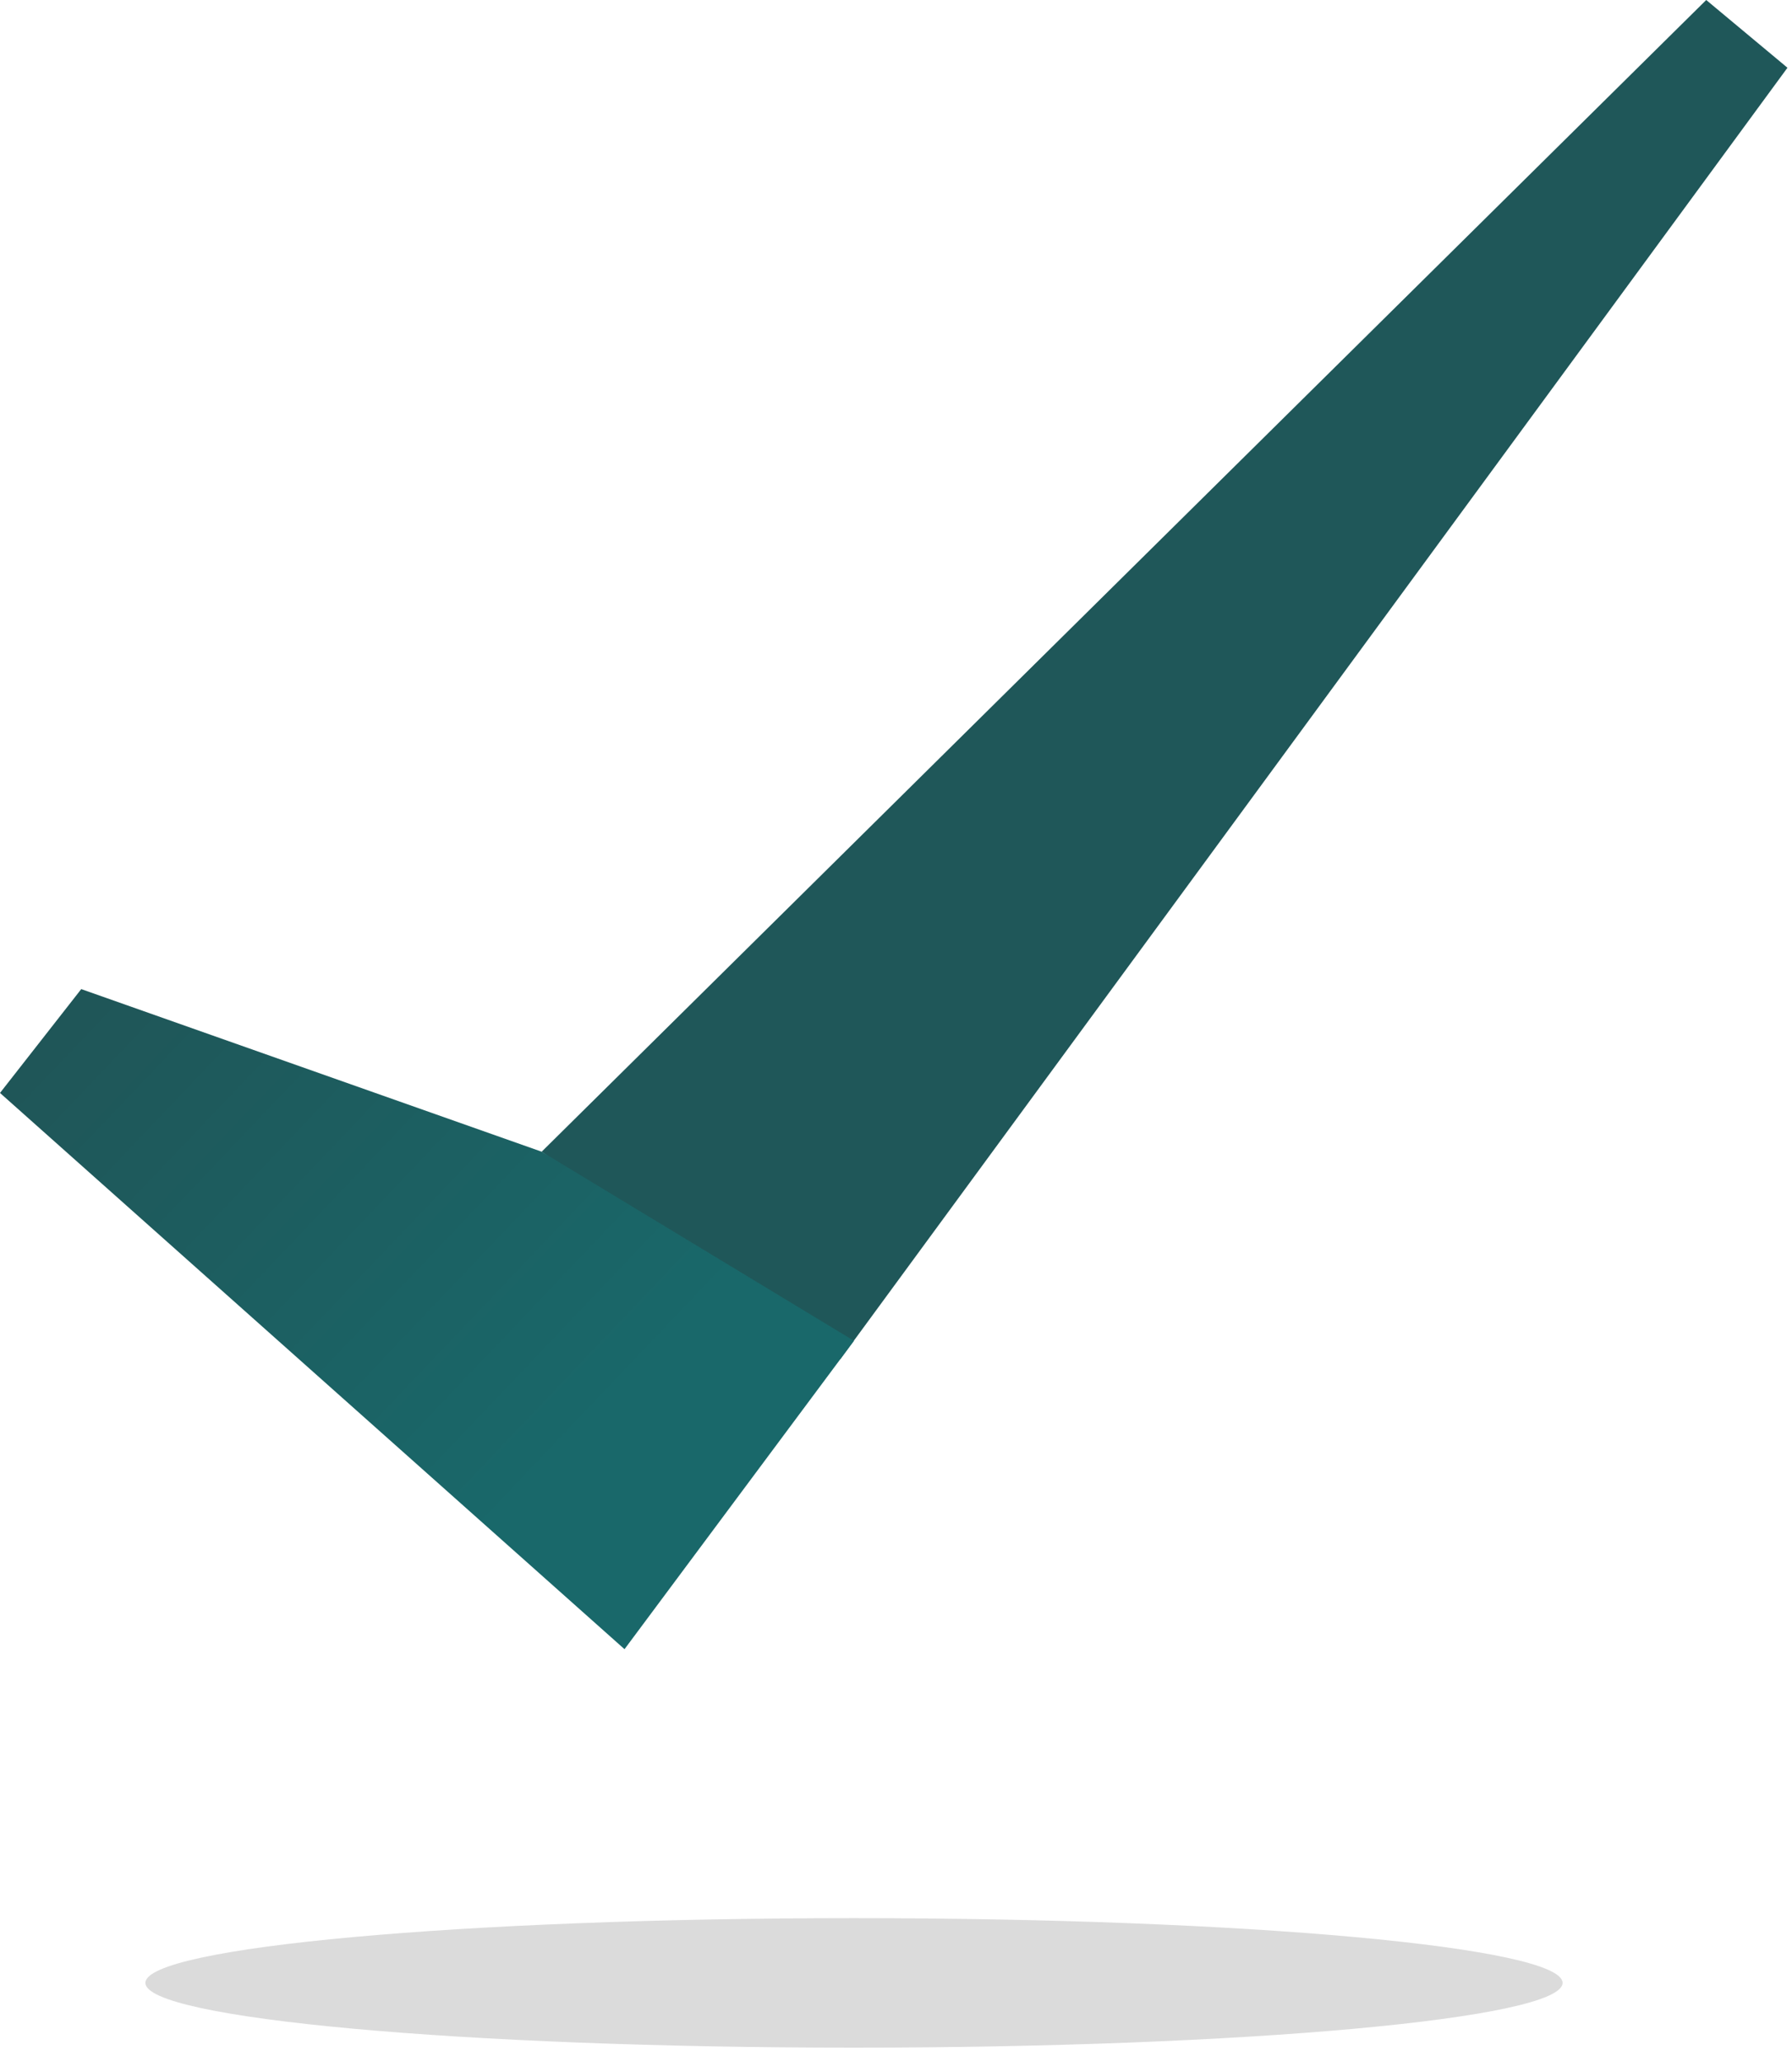 <svg width="60" height="69" viewBox="0 0 60 69" fill="none" xmlns="http://www.w3.org/2000/svg">
<path d="M59.848 2.267L28.134 45.483L18.136 38.539L57.128 0L59.848 2.267Z" fill="#1F5759"/>
<path d="M28.593 44.867L20.91 55.186L0 36.573L2.72 33.098L18.136 38.539L28.593 44.867Z" fill="url(#paint0_linear_209_3481)"/>
<path d="M28.593 68.52C41.697 68.52 52.319 67.549 52.319 66.353C52.319 65.156 41.697 64.186 28.593 64.186C15.49 64.186 4.868 65.156 4.868 66.353C4.868 67.549 15.49 68.52 28.593 68.52Z" fill="#DBDBDB"/>
<defs>
<linearGradient id="paint0_linear_209_3481" x1="20.765" y1="46.873" x2="3.063" y2="30.032" gradientUnits="userSpaceOnUse">
<stop stop-color="#19686A"/>
<stop offset="1" stop-color="#205456"/>
</linearGradient>
</defs>
</svg>
